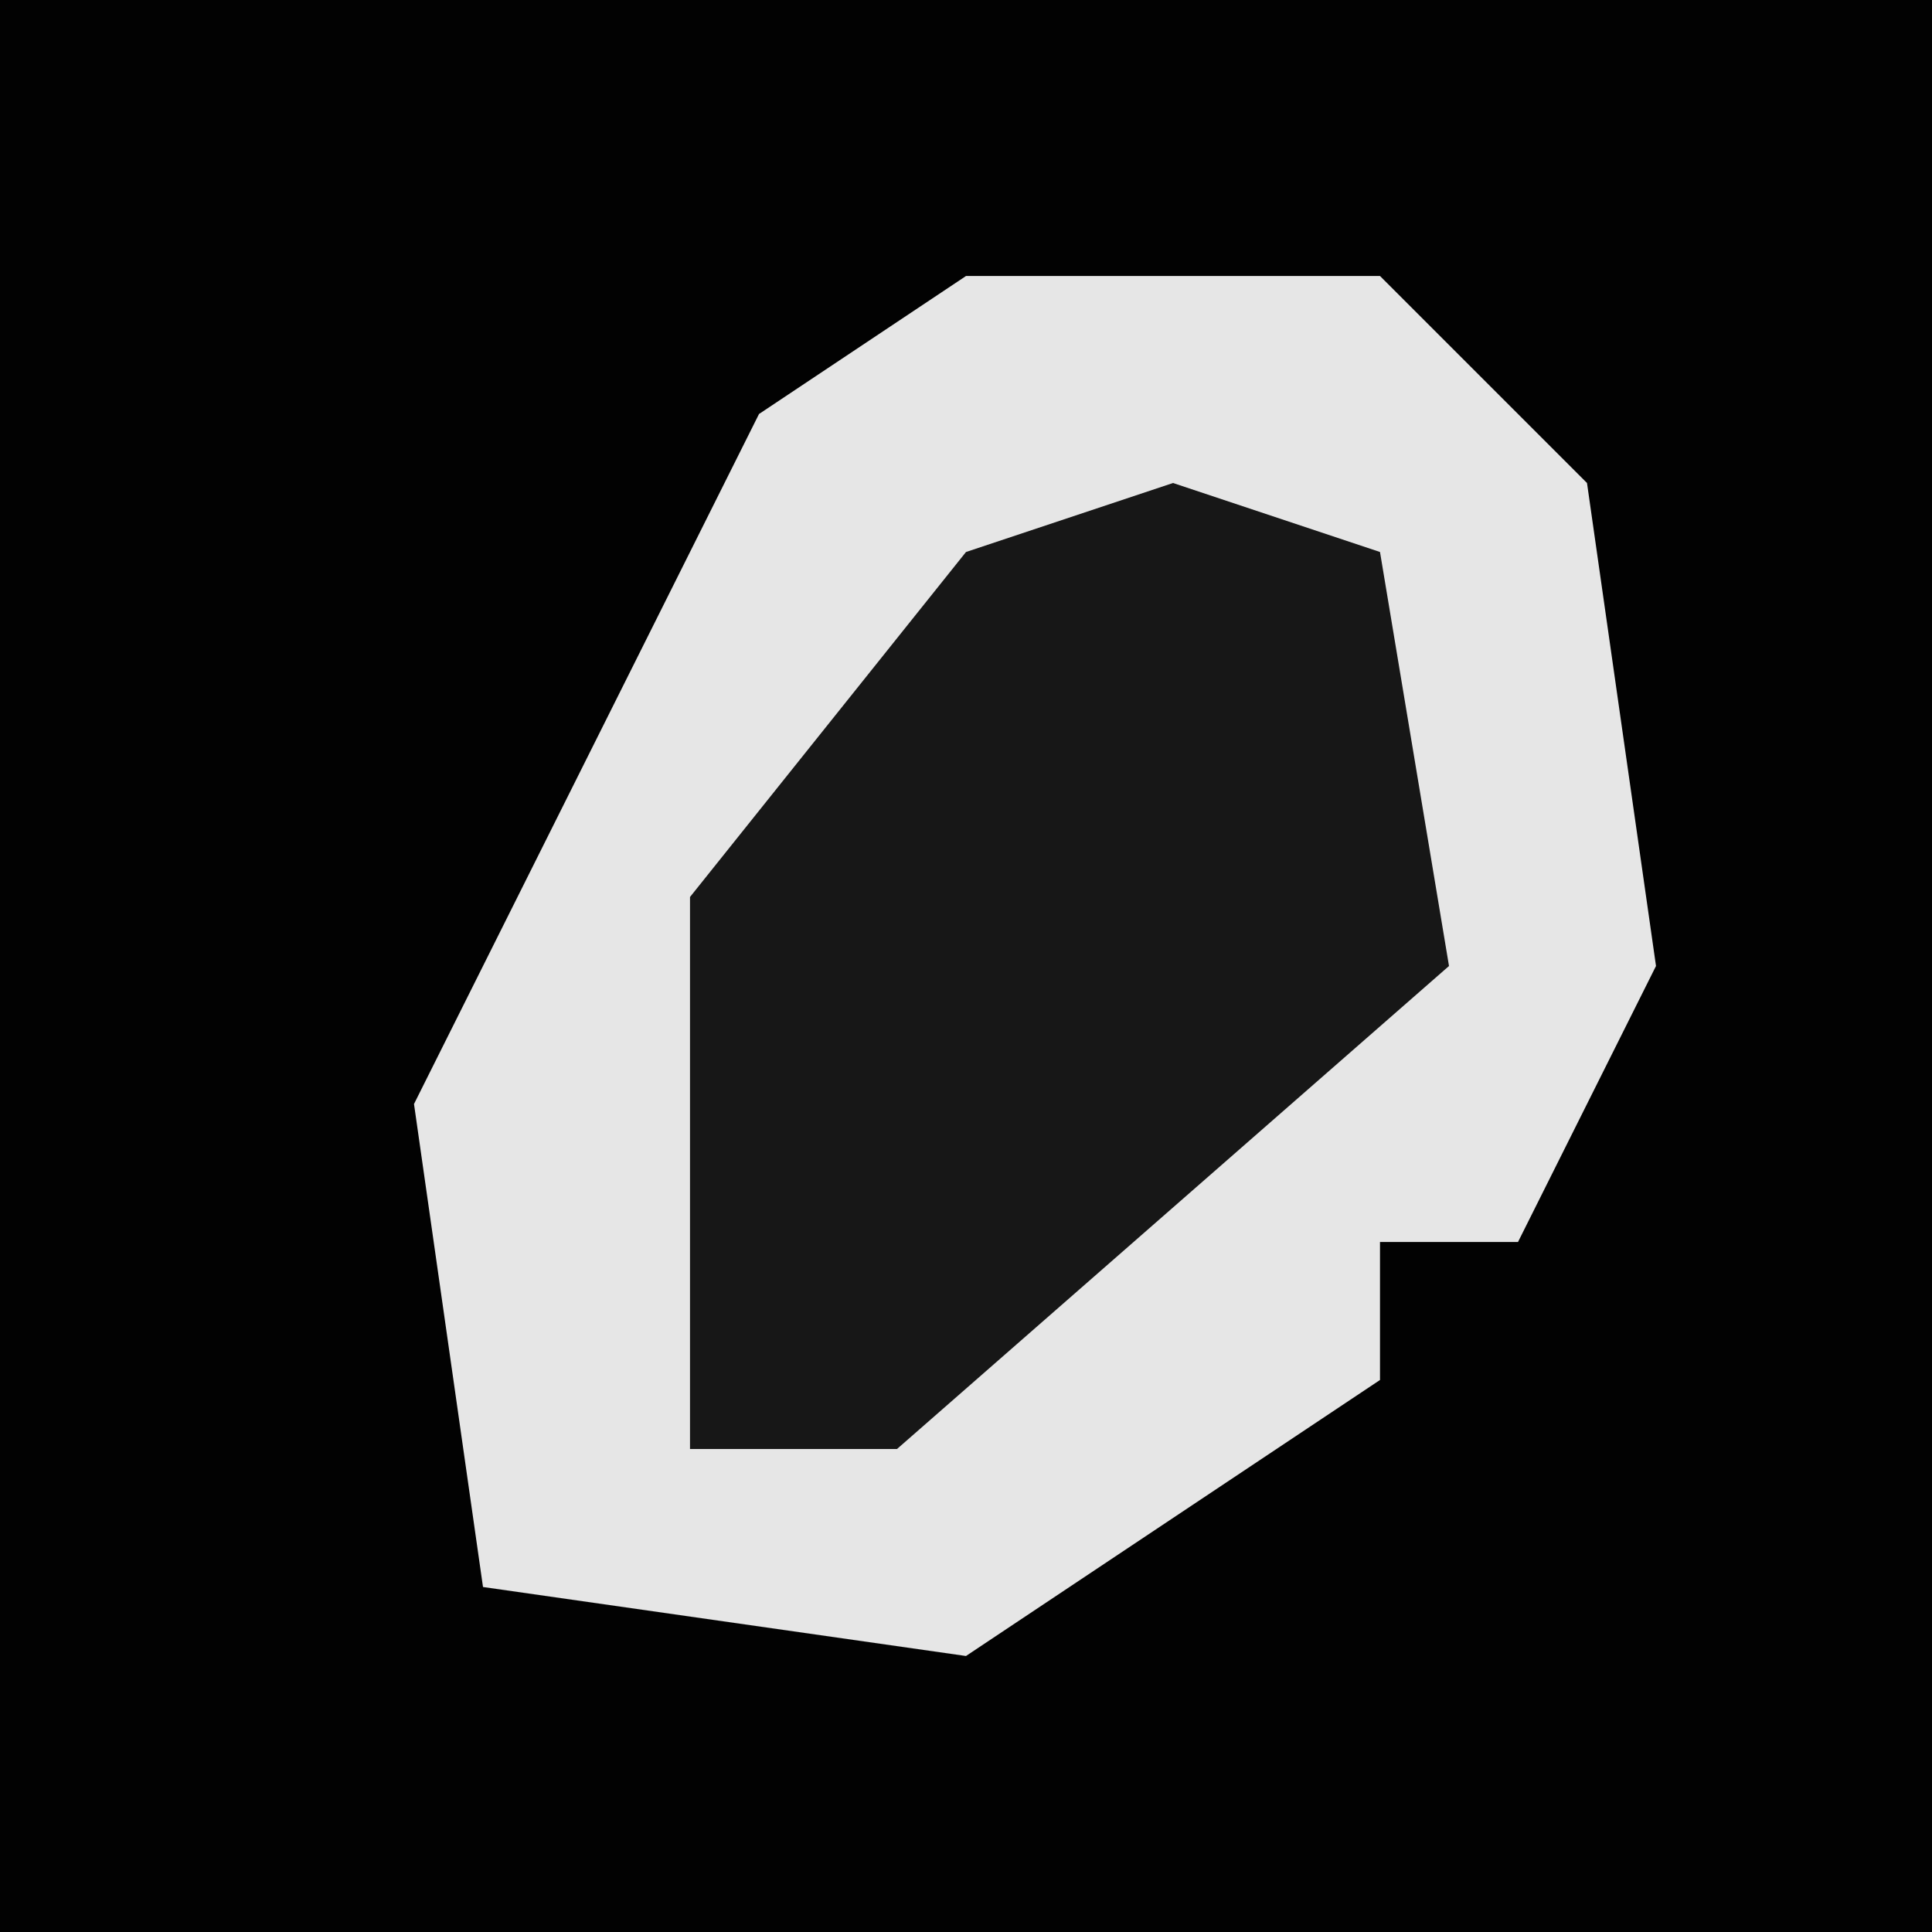 <?xml version="1.0" encoding="UTF-8"?>
<svg version="1.1" xmlns="http://www.w3.org/2000/svg" width="28" height="28">
<path d="M0,0 L28,0 L28,28 L0,28 Z " fill="#020202" transform="translate(0,0)"/>
<path d="M0,0 L6,0 L9,3 L10,10 L8,14 L6,14 L6,16 L0,20 L-7,19 L-8,12 L-3,2 Z " fill="#E6E6E6" transform="translate(14,4)"/>
<path d="M0,0 L3,1 L4,7 L-4,14 L-7,14 L-7,6 L-3,1 Z " fill="#171717" transform="translate(17,7)"/>
</svg>
